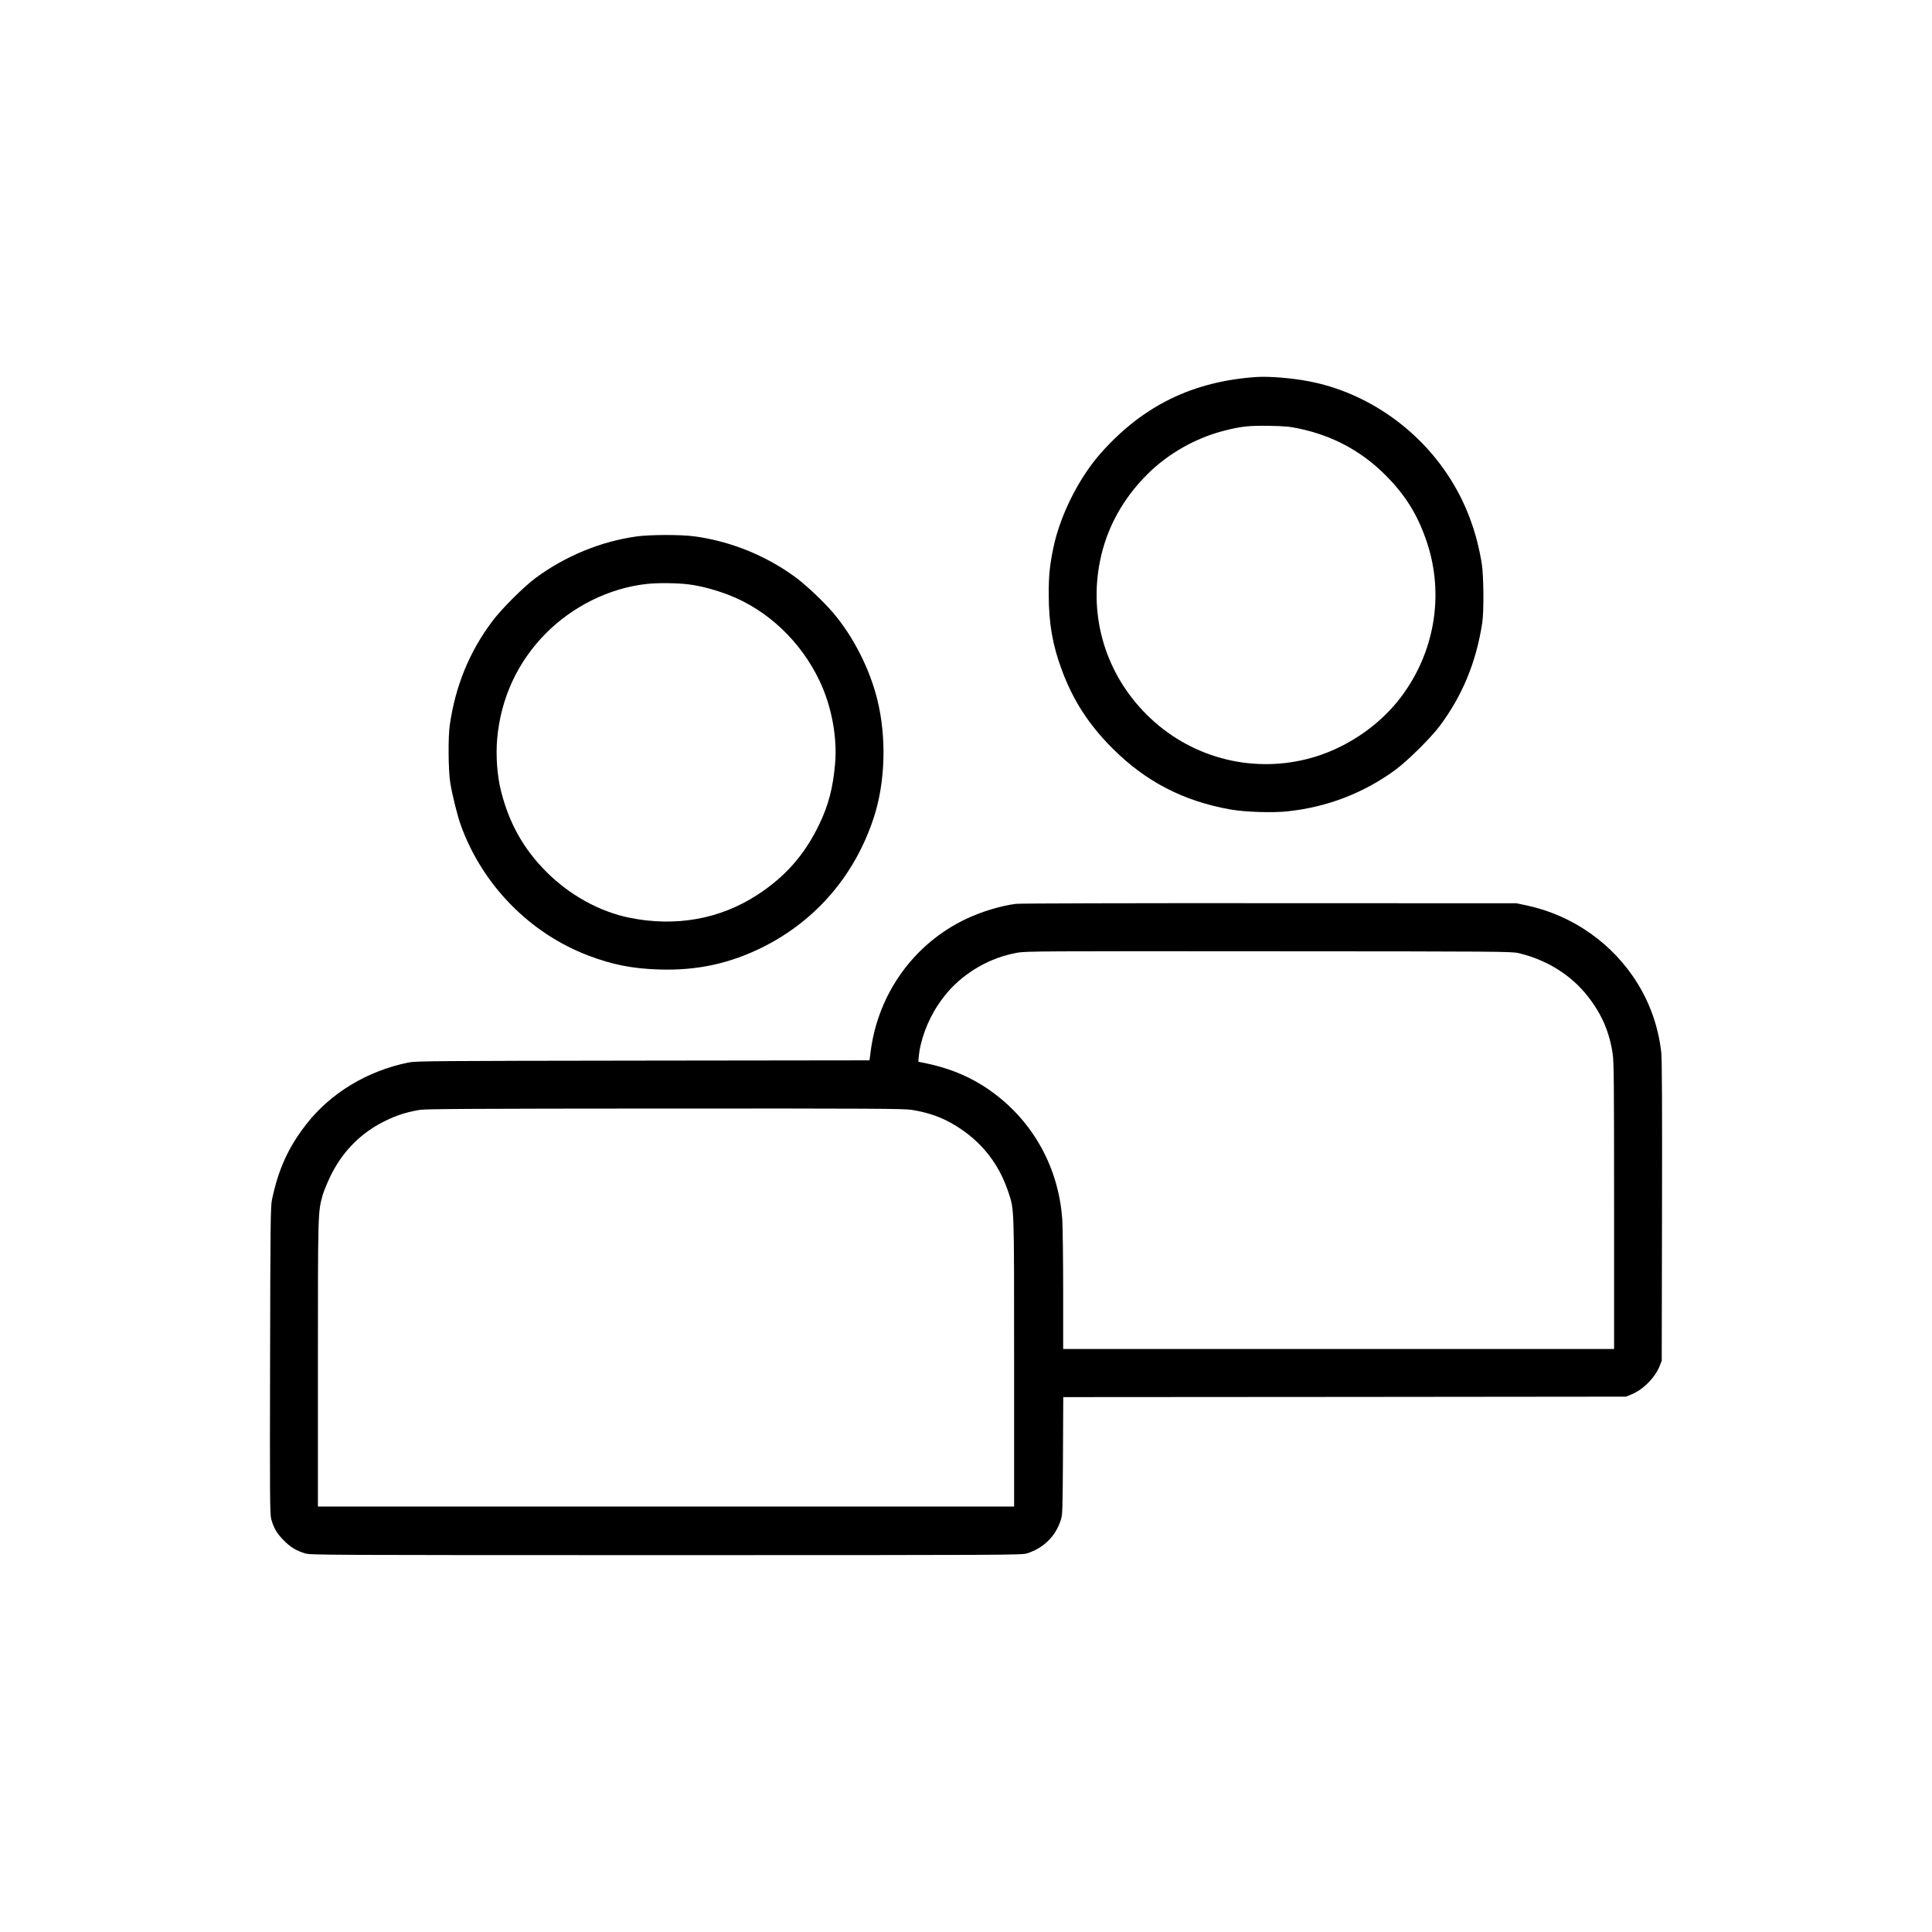 <?xml version="1.0" standalone="no"?>
<!DOCTYPE svg PUBLIC "-//W3C//DTD SVG 20010904//EN"
 "http://www.w3.org/TR/2001/REC-SVG-20010904/DTD/svg10.dtd">
<svg version="1.0" xmlns="http://www.w3.org/2000/svg"
 width="2048pt" height="2048pt" viewBox="0 0 2048 2048"
 preserveAspectRatio="xMidYMid meet">

<g transform="translate(0,2048) scale(0.1,-0.1)"
fill="#000000" stroke="none">
<path d="M13325 16484 c-678 -45 -1206 -302 -1652 -803 -235 -264 -434 -659
-507 -1008 -39 -191 -50 -296 -49 -503 1 -300 41 -529 138 -790 120 -325 287
-583 540 -835 351 -351 752 -558 1250 -646 155 -27 449 -37 607 -19 417 45
798 191 1134 435 134 98 383 344 480 475 238 321 382 671 446 1085 19 120 16
506 -5 632 -50 308 -149 589 -299 841 -333 564 -908 972 -1538 1091 -179 34
-416 53 -545 45z m450 -548 c353 -75 654 -237 905 -486 215 -213 347 -425 444
-712 188 -559 86 -1173 -275 -1650 -237 -313 -605 -556 -990 -653 -611 -155
-1255 22 -1703 469 -433 431 -616 1032 -495 1631 69 344 241 658 500 916 224
223 514 387 822 465 177 45 257 53 472 50 168 -3 219 -8 320 -30z"/>
<path d="M6752 14794 c-381 -52 -760 -208 -1076 -442 -127 -95 -359 -326 -457
-457 -243 -323 -391 -685 -451 -1100 -19 -128 -16 -483 5 -613 20 -125 76
-351 112 -450 229 -634 732 -1147 1356 -1383 254 -96 464 -137 744 -146 406
-13 755 63 1111 242 560 283 969 763 1167 1370 122 373 136 849 37 1248 -80
326 -253 666 -465 917 -100 118 -281 290 -396 376 -314 233 -696 388 -1082
439 -147 19 -462 18 -605 -1z m550 -509 c127 -16 276 -56 418 -110 414 -158
769 -493 969 -915 127 -269 188 -597 163 -879 -22 -252 -70 -436 -166 -636
-154 -323 -361 -559 -661 -753 -395 -256 -862 -339 -1350 -241 -317 64 -636
240 -881 485 -244 244 -397 516 -483 859 -41 163 -56 372 -41 550 37 431 216
819 518 1123 285 286 670 476 1059 521 115 14 336 12 455 -4z"/>
<path d="M10771 10899 c-164 -21 -361 -81 -526 -158 -555 -262 -937 -791
-1016 -1409 l-12 -92 -2401 -3 c-2226 -3 -2407 -4 -2486 -20 -440 -90 -825
-323 -1086 -658 -188 -243 -294 -475 -361 -797 -15 -69 -17 -255 -20 -1699 -3
-1464 -2 -1629 12 -1685 25 -93 59 -152 133 -227 71 -72 129 -107 227 -138 58
-17 199 -18 3825 -18 3626 0 3767 1 3825 18 173 54 301 177 357 346 22 65 22
78 26 688 l3 623 2982 2 2982 3 58 23 c123 50 249 176 299 299 l23 58 3 1585
c2 1117 0 1615 -8 1685 -29 258 -113 505 -248 725 -260 425 -690 728 -1178
832 l-109 23 -2620 1 c-1441 1 -2649 -2 -2684 -7z m5329 -523 c301 -72 559
-235 734 -461 146 -187 226 -373 261 -605 13 -80 15 -333 15 -1612 l0 -1518
-2920 0 -2920 0 0 613 c0 336 -5 675 -9 752 -39 596 -350 1119 -851 1432 -179
111 -377 188 -610 235 l-65 13 3 40 c13 177 93 395 207 565 86 129 178 226
297 315 162 121 346 201 542 236 95 16 248 17 2671 15 2443 -1 2574 -2 2645
-20z m-6435 -1661 c180 -29 320 -79 460 -164 276 -168 463 -403 564 -708 63
-191 61 -125 61 -1805 l0 -1528 -3690 0 -3690 0 0 1513 c0 1617 0 1606 50
1787 11 41 50 134 85 207 116 237 291 423 515 548 144 79 265 122 430 150 59
10 602 13 2598 14 2213 1 2534 -1 2617 -14z"/>
</g>
</svg>
